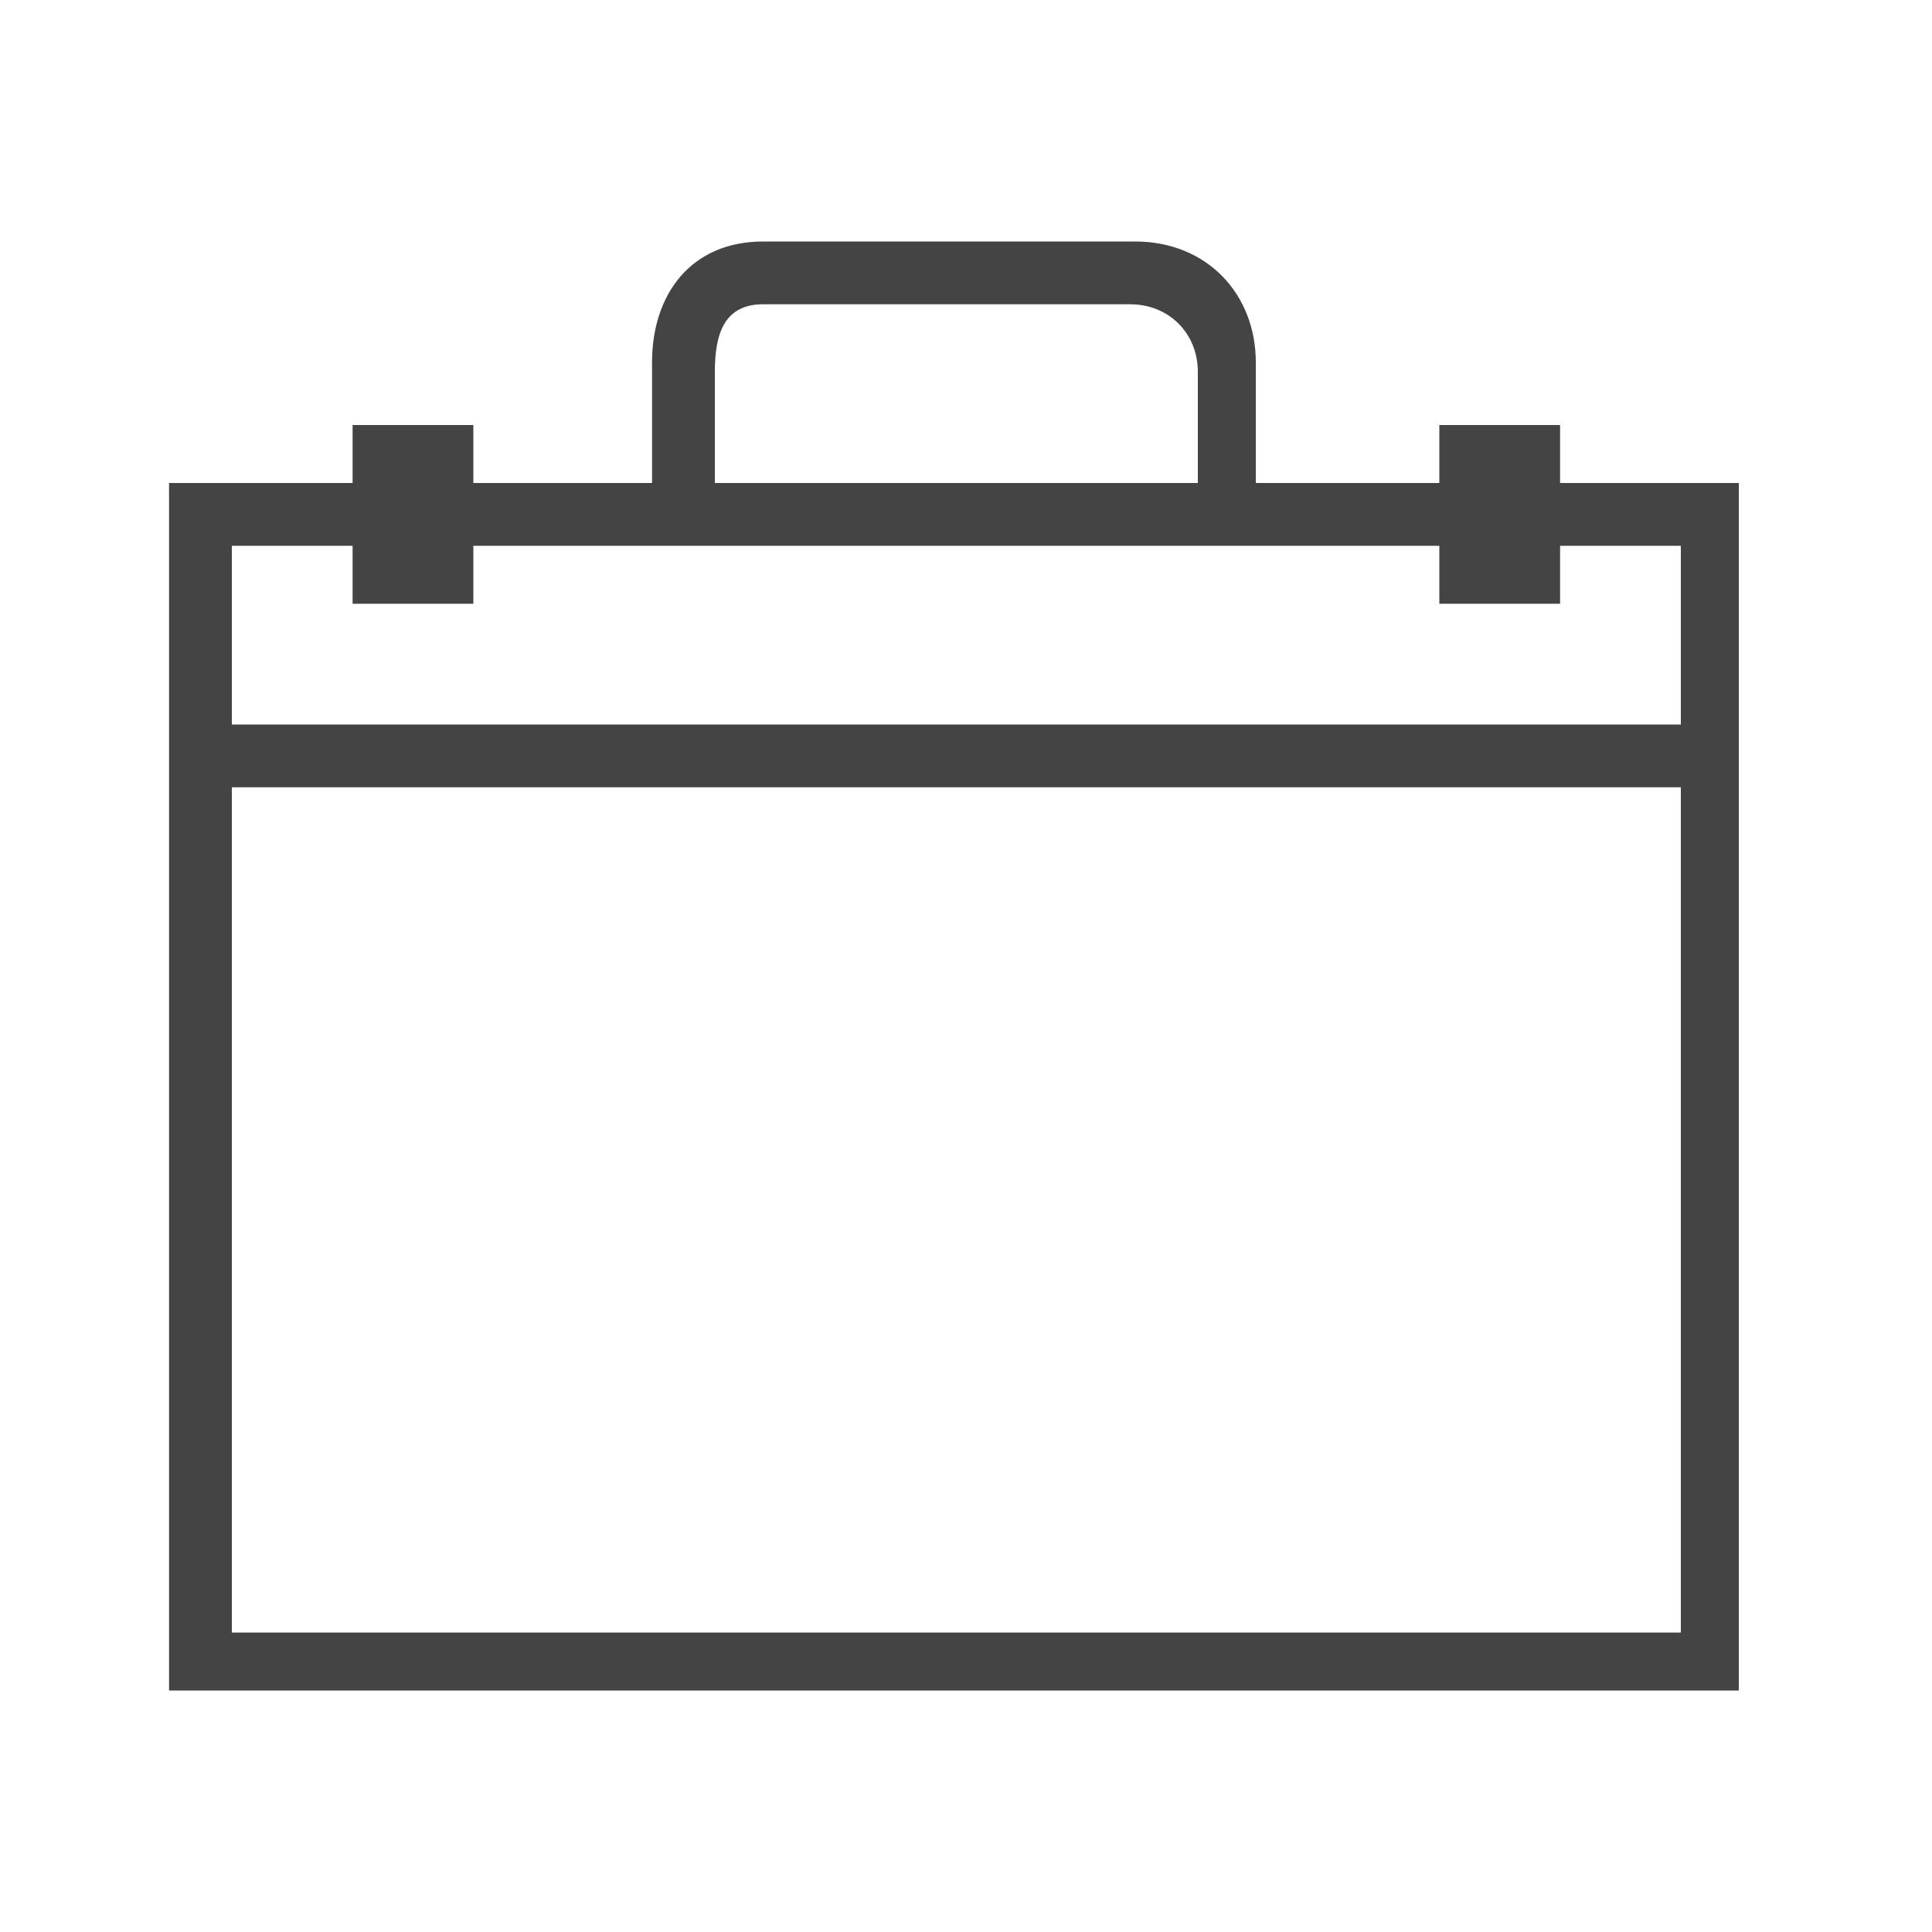 <?xml version="1.0"?><svg xmlns="http://www.w3.org/2000/svg" width="40" height="40" viewBox="0 0 40 40"><path fill="#444" d="m32.3 10h3.7v25h-32.5v-25h3.8v-1.2h2.5v1.2h3.7v-2.5c0-1.4 0.8-2.5 2.3-2.5h7.7c1.5 0 2.5 1.1 2.5 2.5v2.5h3.8v-1.2h2.5v1.2z m-17.5 0h10v-2.3c0-0.8-0.6-1.4-1.4-1.4h-7.6c-0.8 0-1 0.6-1 1.4v2.3z m20 23.8v-17.5h-30v17.5h30z m0-18.8v-3.7h-2.5v1.2h-2.5v-1.2h-20v1.2h-2.5v-1.2h-2.5v3.7h30z"></path></svg>